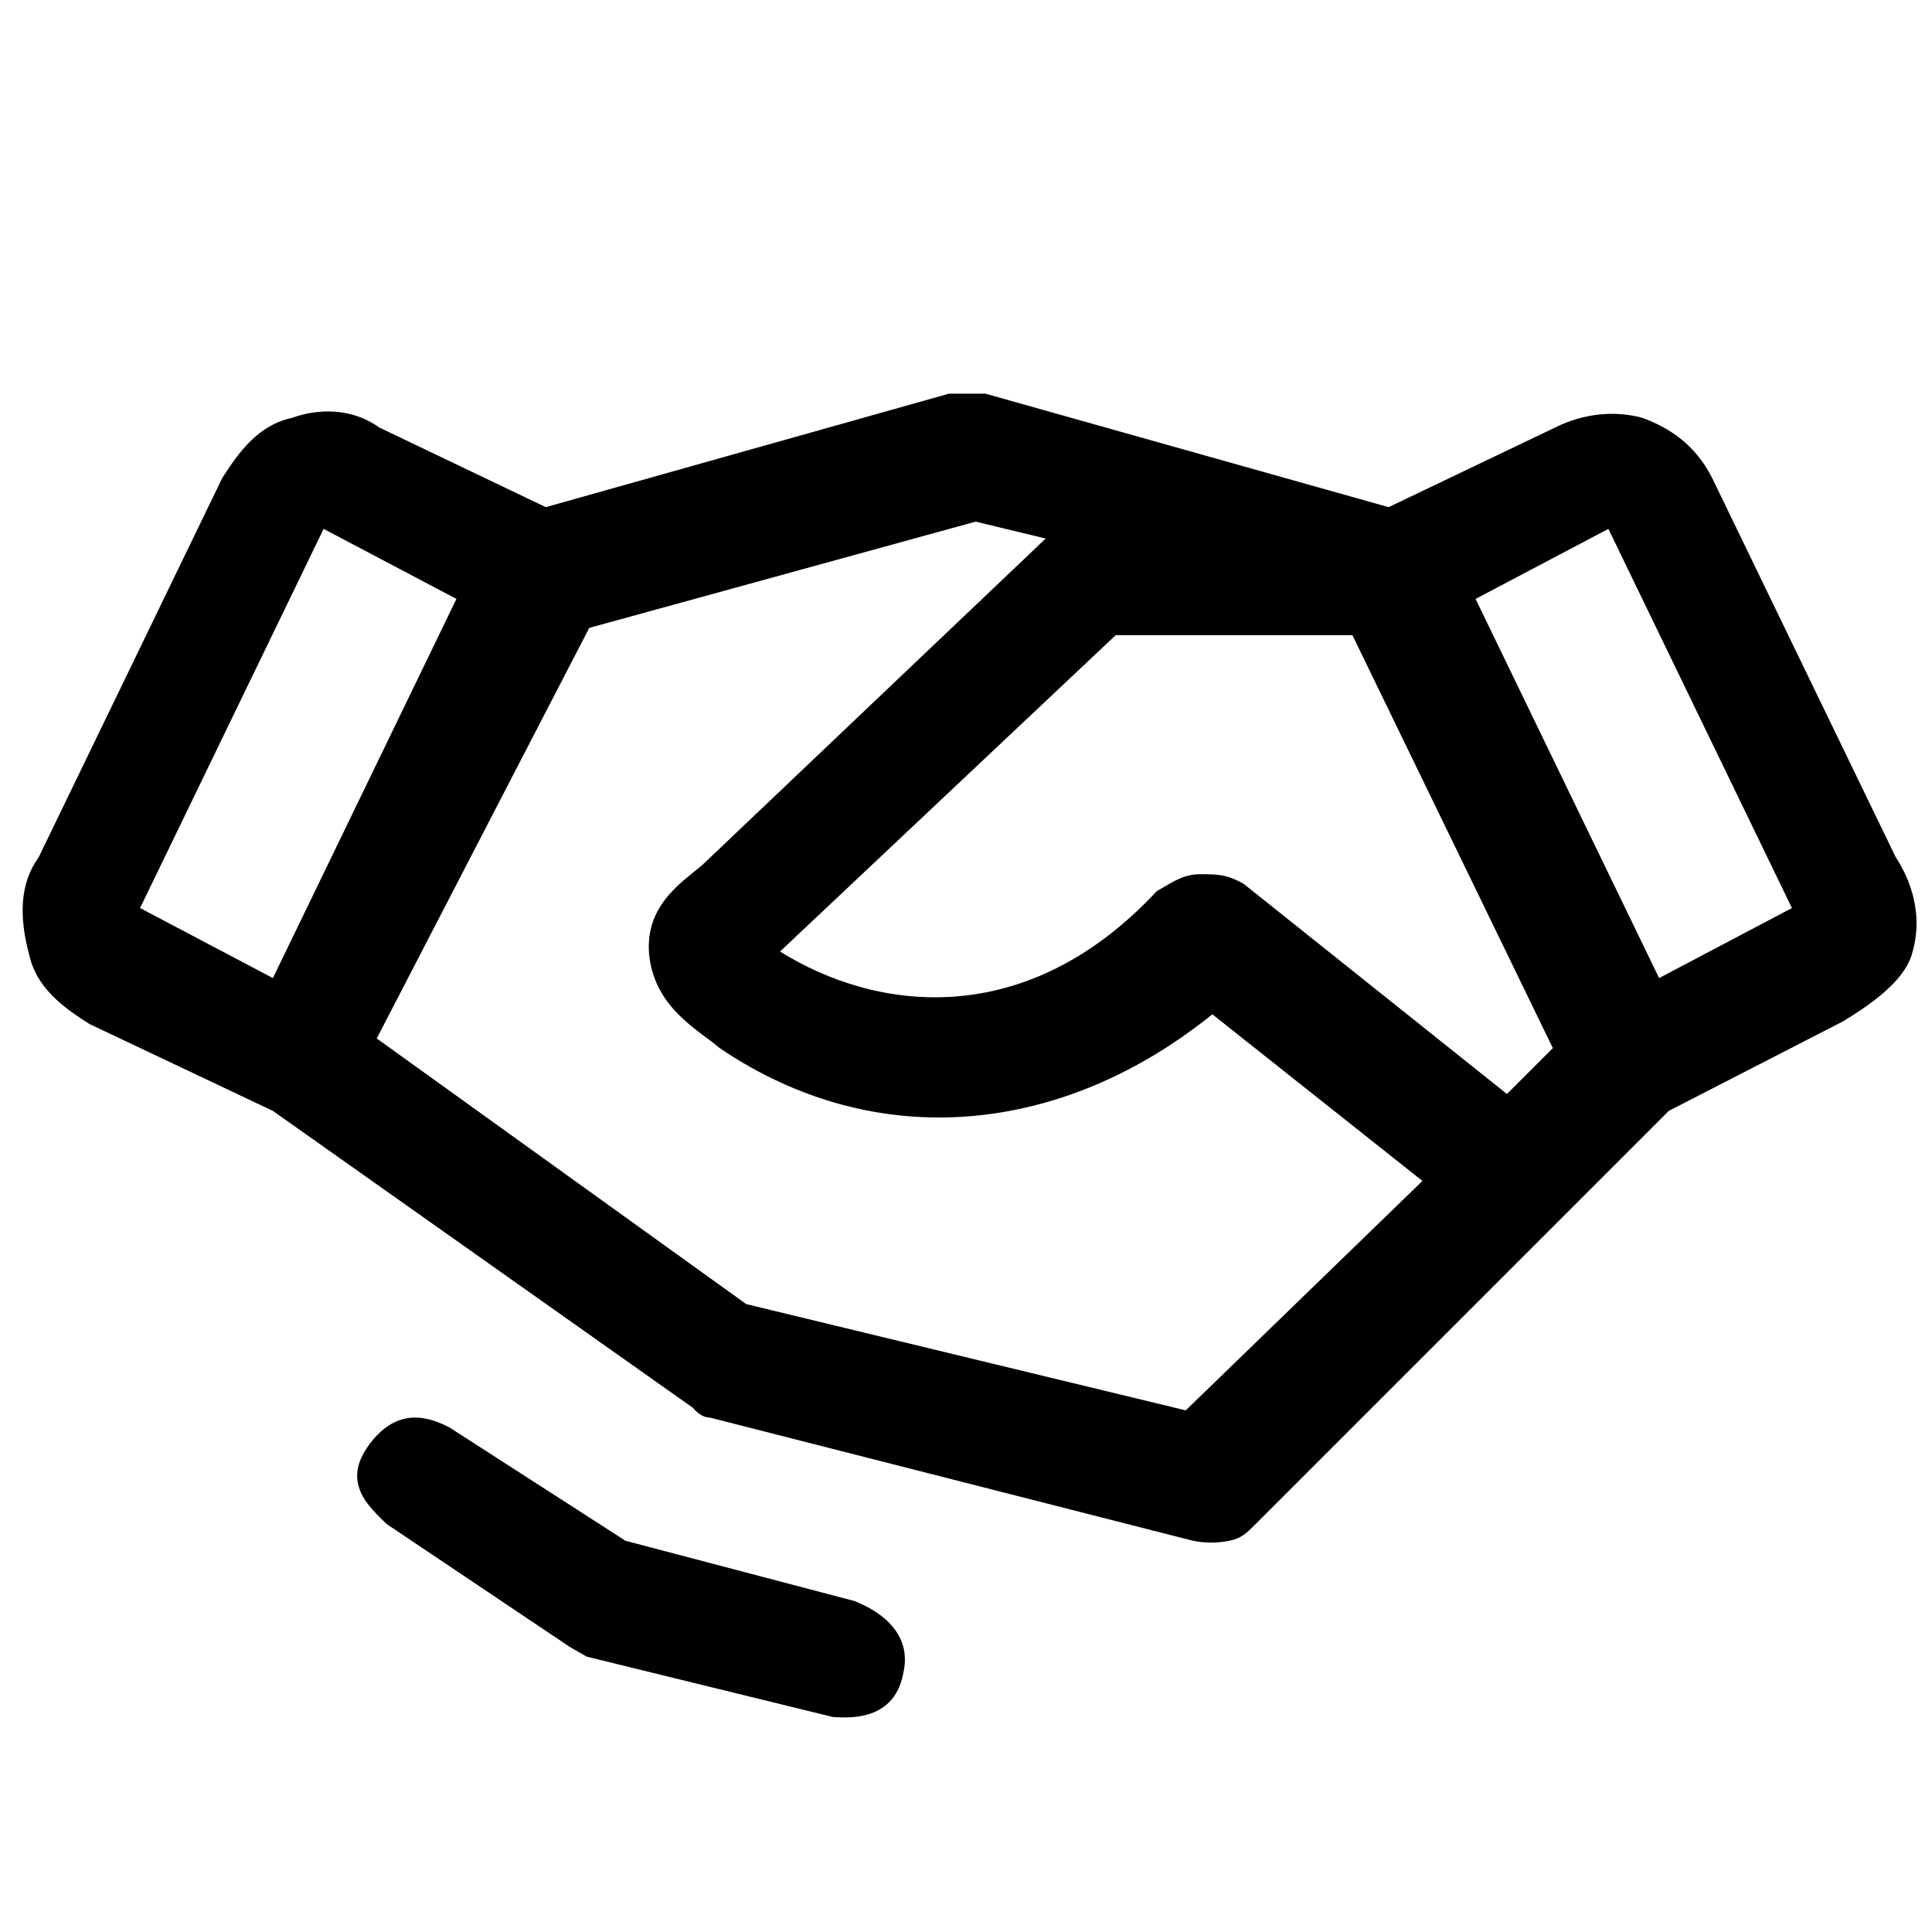 <?xml version="1.0" encoding="utf-8"?>
<svg version="1.1" id="Layer_1" xmlns="http://www.w3.org/2000/svg" xmlns:xlink="http://www.w3.org/1999/xlink"
	 viewBox="0 0 80 80" style="enable-background:new 0 0 80 80;" xml:space="preserve">
<path d="M37.4,69.3c-0.4,2.1-2.5,1.8-2.9,1.8l-10.2-2.5l-0.7-0.4L16,63.1c-0.7-0.7-1.9-1.7-0.7-3.3s2.5-1.1,3.3-0.7
	l7.3,4.7l9.5,2.5C35.6,66.4,37.9,67.2,37.4,69.3z M79.2,39.4c-0.2,0.8-0.9,1.7-2.9,2.9L69.1,46L52,63.1c-0.4,0.4-0.6,0.6-1.1,0.7
	c-0.5,0.1-1,0.1-1.5,0l-20-5.1c-0.4,0-0.7-0.4-0.7-0.4L11.3,46l-7.6-3.6c-1.1-0.7-2.2-1.5-2.5-2.9c-0.4-1.5-0.4-2.9,0.4-4l7.6-15.7
	c0.7-1.1,1.5-2.2,2.9-2.5c1.1-0.4,2.5-0.4,3.6,0.4l6.9,3.3l16.7-4.7c0.4,0,1.1,0,1.5,0l16.7,4.7l6.9-3.3c1.2-0.6,2.5-0.7,3.6-0.4
	c1.1,0.4,2.2,1.1,2.9,2.5l7.6,15.7C78.9,36.1,79.7,37.6,79.2,39.4z M64.3,43.4L56,26.3h-9.8L32.3,39.4c4,2.5,10.2,3.3,15.6-2.5
	c0.7-0.4,1.1-0.7,1.8-0.7c0.7,0,1.1,0,1.8,0.4l10.9,8.7L64.3,43.4z M5.8,37.6l5.5,2.9l7.6-15.7l-5.5-2.9L5.8,37.6z M58.9,48.9
	l-8.7-6.9C44,47,36.3,47.8,29.8,43.4c-0.8-0.7-2.6-1.6-2.9-3.7c-0.3-2.2,1.4-3.2,2.2-3.9l0,0l14.2-13.5l-2.9-0.7l-16,4.4L15.6,43
	L30.9,54l18.2,4.4L58.9,48.9z M74.2,37.6l-7.6-15.7l-5.5,2.9l7.6,15.7L74.2,37.6z"/>
</svg>
